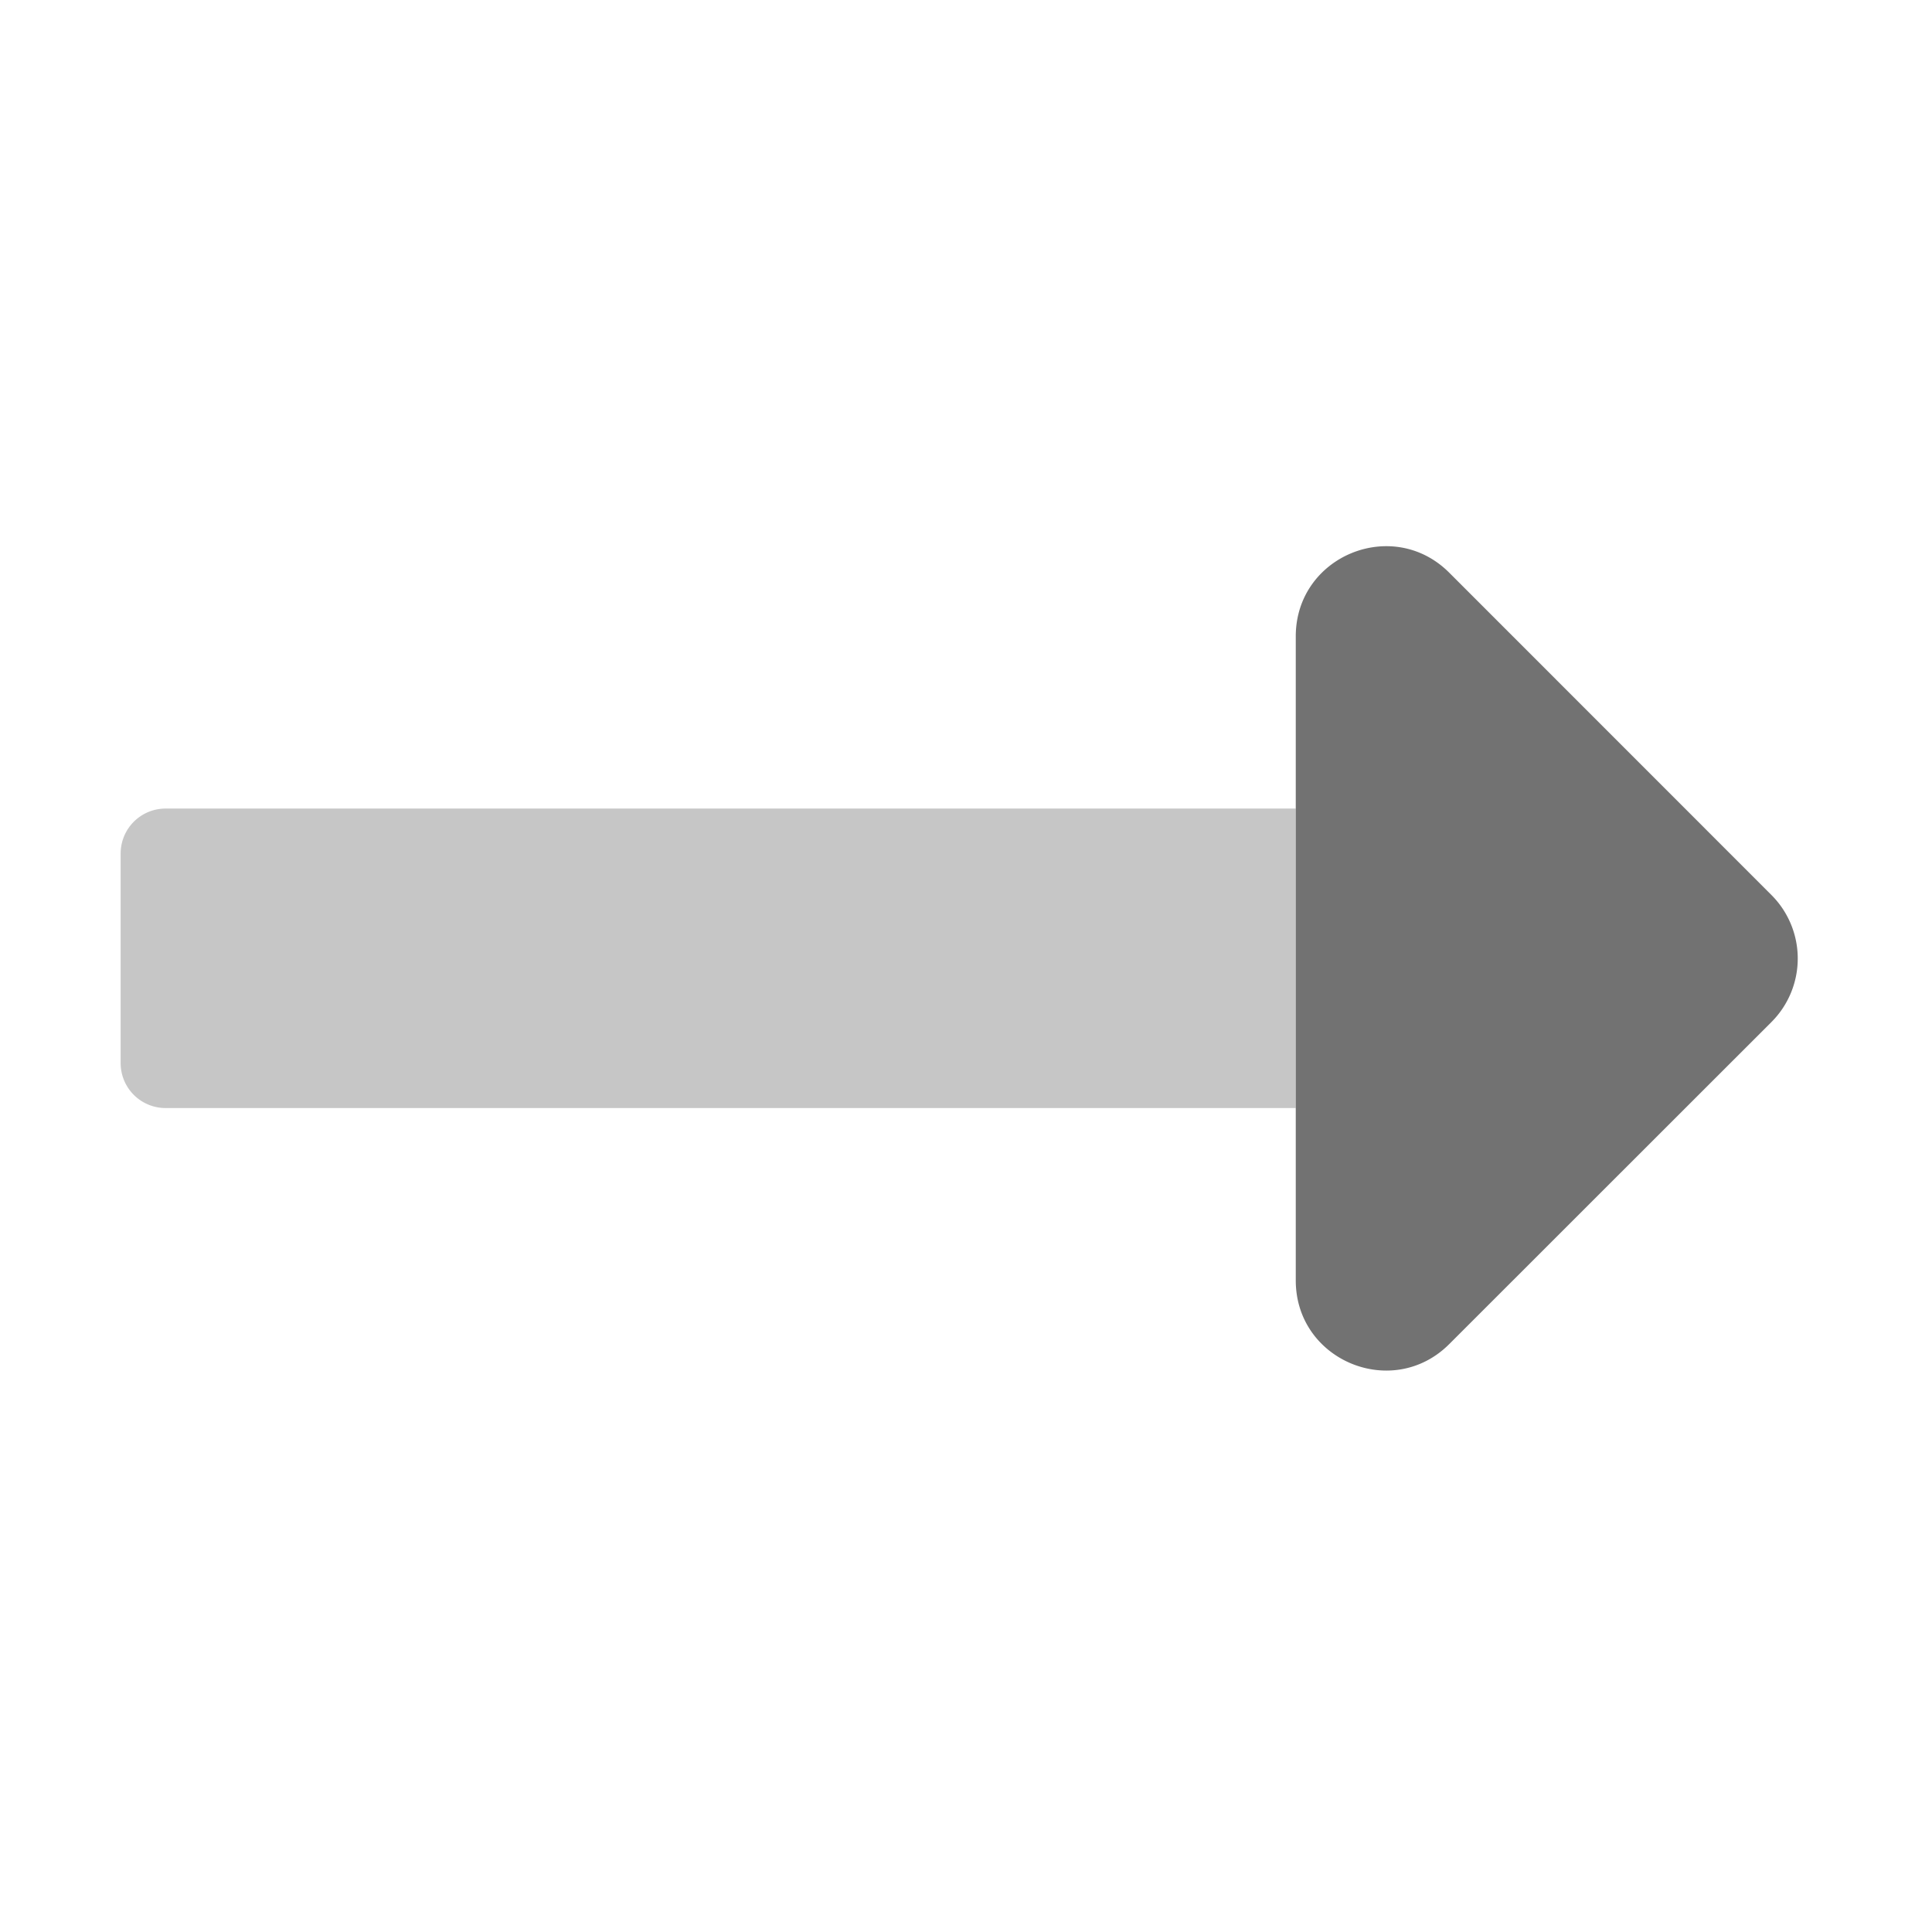 ﻿<?xml version='1.0' encoding='UTF-8'?>
<svg viewBox="-1.992 0.001 31.997 32" xmlns="http://www.w3.org/2000/svg">
  <g transform="matrix(0.062, 0, 0, 0.062, 0, 0)">
    <defs>
      <style>.fa-secondary{opacity:.4}</style>
    </defs>
    <path d="M12.1, 216L314, 216L314, 296L12.1, 296A12 12 0 0 1 0.1, 284L0.1, 228A12 12 0 0 1 12.1, 216z" fill="#727272" opacity="0.4" fill-opacity="1" class="Black" />
    <path d="M355, 153L441.06, 239.09A24 24 0 0 1 441.06, 273.03L355, 359.05C339.88, 374.17 314, 363.46 314, 342.05L314, 170C314, 148.58 339.89, 137.87 355, 153z" fill="#727272" fill-opacity="1" class="Black" />
  </g>
</svg>